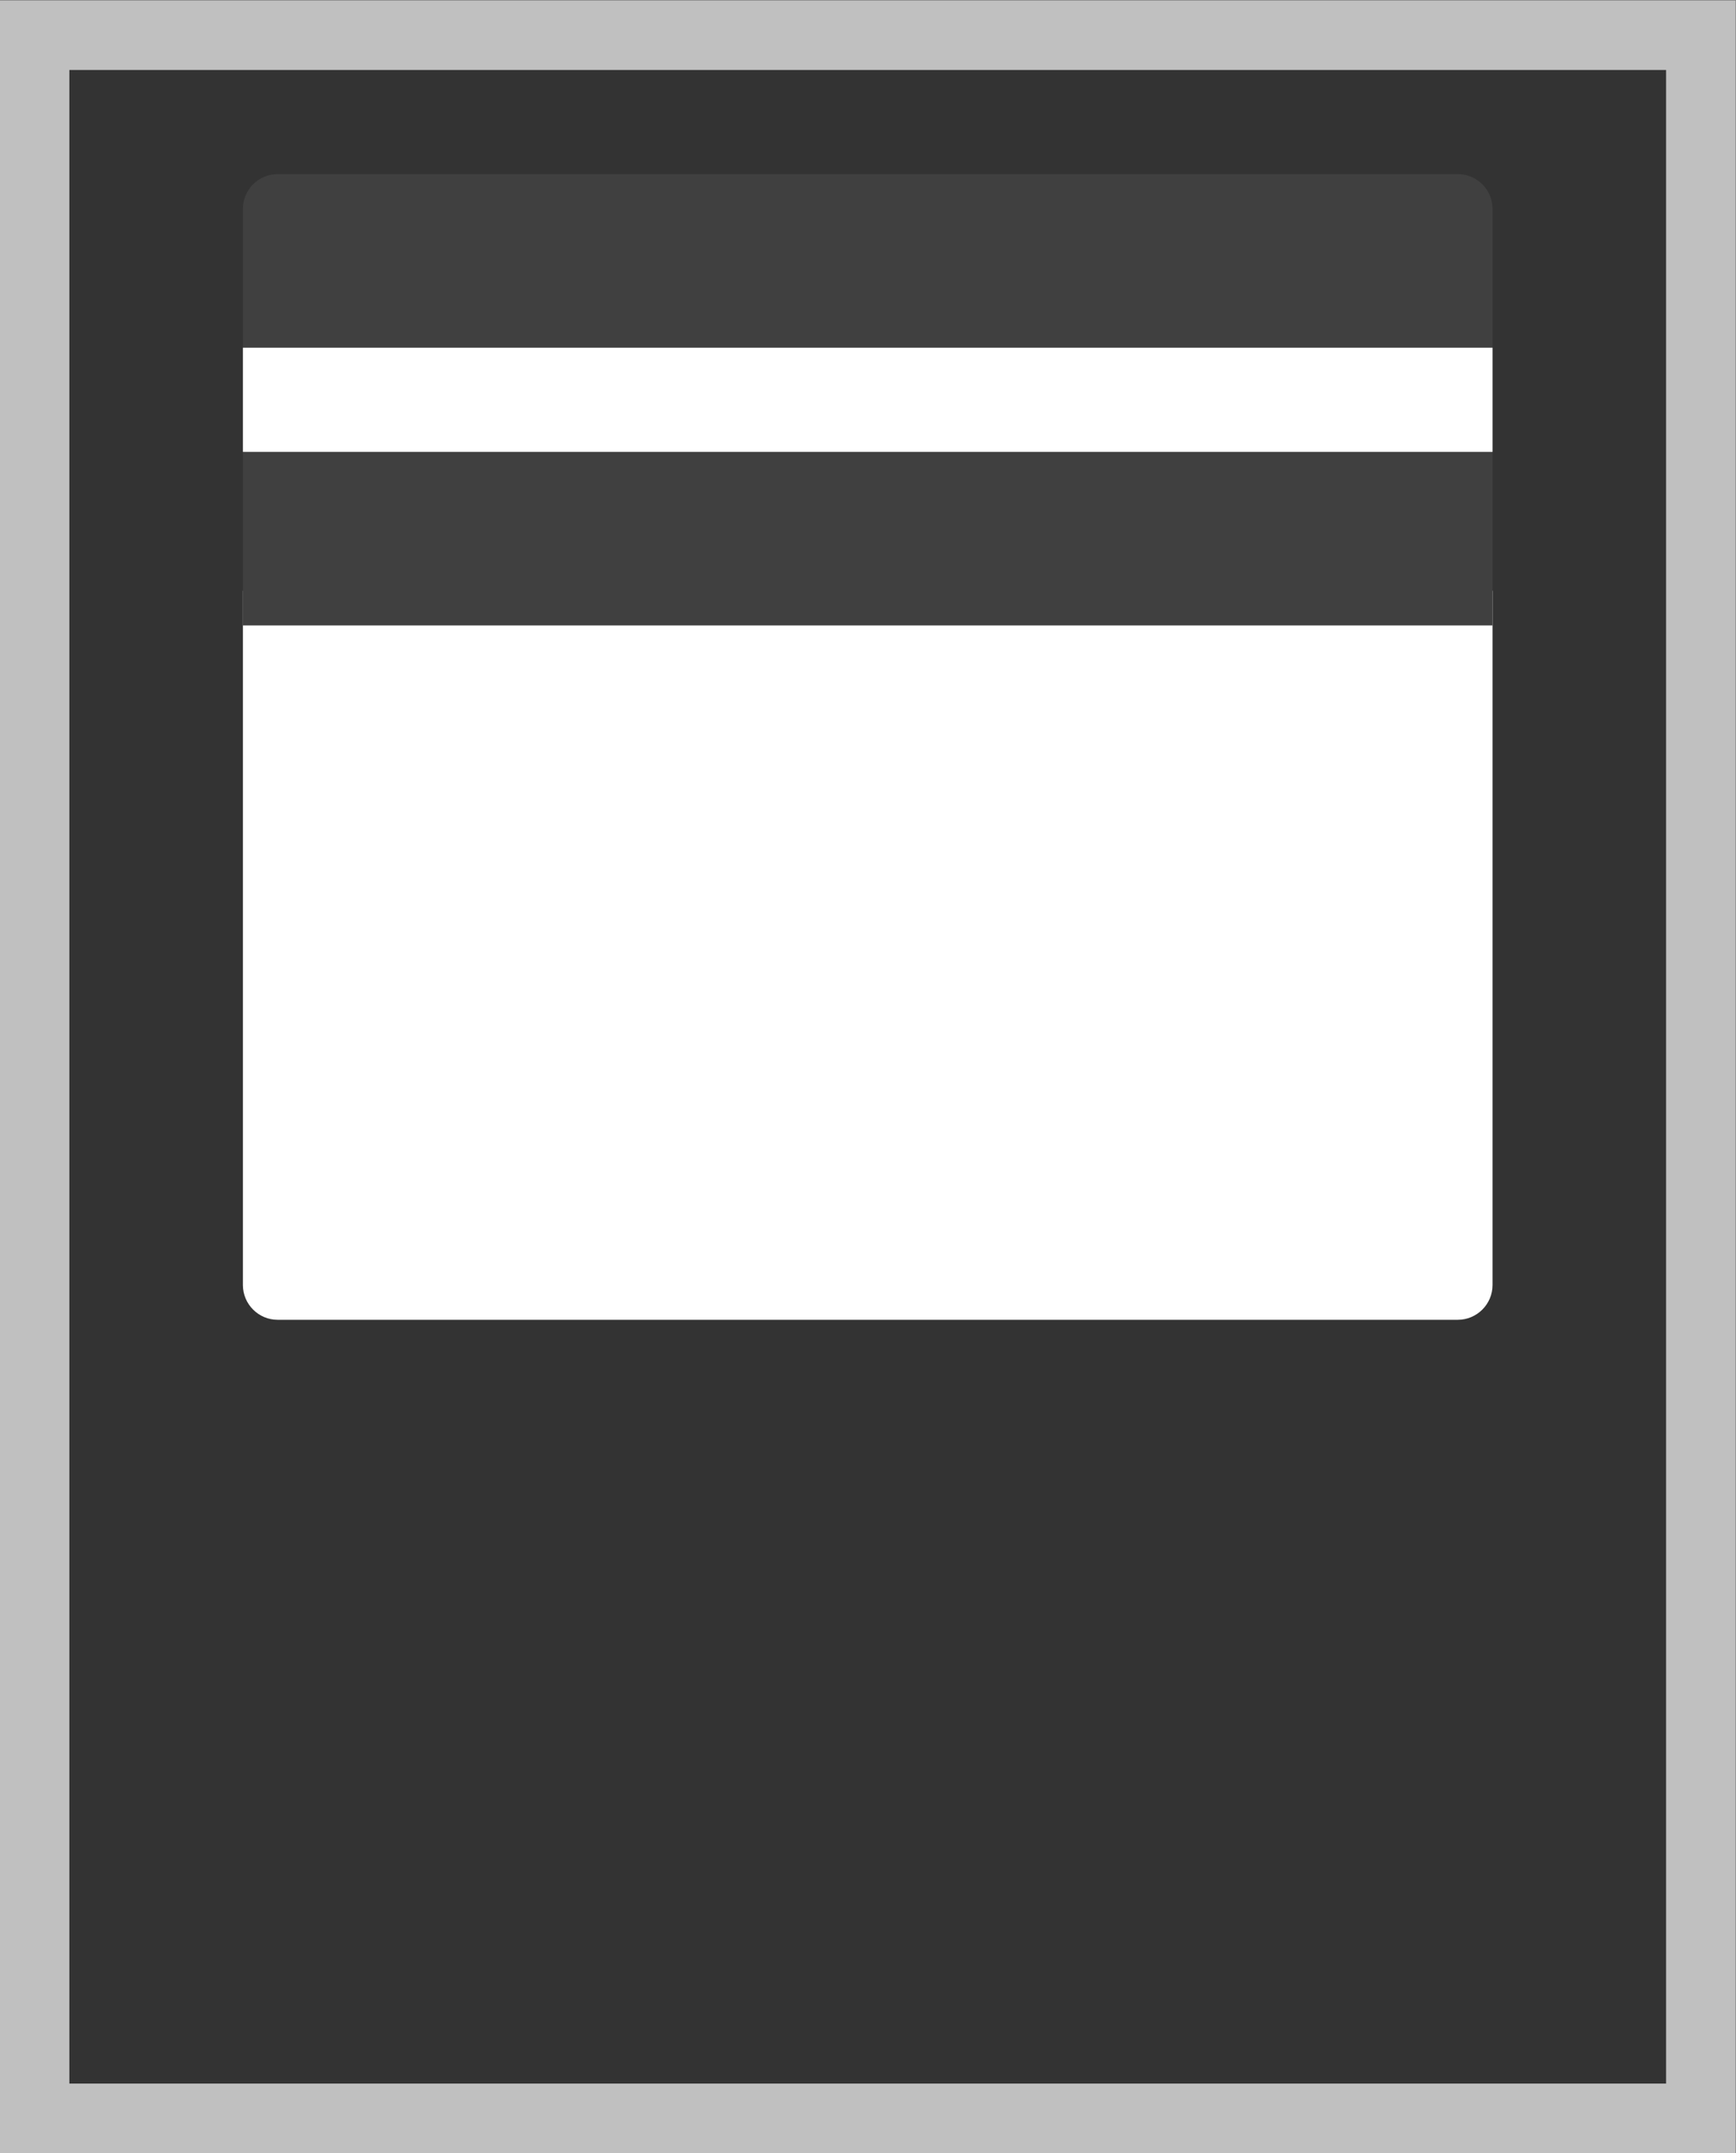 <?xml version="1.0" encoding="UTF-8" standalone="no"?>
<svg
   xmlns:dc="http://purl.org/dc/elements/1.1/"
   xmlns:cc="http://creativecommons.org/ns#"
   xmlns:rdf="http://www.w3.org/1999/02/22-rdf-syntax-ns#"
   xmlns:svg="http://www.w3.org/2000/svg"
   xmlns="http://www.w3.org/2000/svg"
   viewBox="0 0 266.667 330.667"
   height="330.667"
   width="266.667"
   xml:space="preserve"
   id="svg2"
   version="1.1"><rect x="0" y="0" width="266.667" height="330.667" fill="#808080" stroke="none"/><defs
     id="defs6"><clipPath
       id="clipPath18"
       clipPathUnits="userSpaceOnUse"><path
         id="path16"
         d="M 0,256 H 256 V 0 H 0 Z" /></clipPath><clipPath
       id="clipPath26"
       clipPathUnits="userSpaceOnUse"><path
         id="path24"
         d="M 28,252 H 228 V 4 H 28 Z" /></clipPath><clipPath
       id="clipPath44"
       clipPathUnits="userSpaceOnUse"><path
         id="path42"
         d="M 0,256 H 256 V 0 H 0 Z" /></clipPath></defs><g
     transform="matrix(1.333,0,0,-1.333,-37.333,336)"
     id="g10"><g
       id="g12"><g
         clip-path="url(#clipPath18)"
         id="g14"><g
           id="g20"><g
             id="g22" /><g
             id="g34"><g
               style="opacity:0.5"
               id="g32"
               clip-path="url(#clipPath26)"><g
                 id="g30"
                 transform="translate(228,252)"><path
                   id="path28"
                   style="fill:#ffffff;fill-opacity:1;fill-rule:nonzero;stroke:none"
                   d="m 0,0 h -8 -184 -8 v -8 -232 -8 h 8 184 8 v 8 232 z" /></g></g></g></g></g></g><path
       id="path36"
       style="fill:#333333;fill-opacity:1;fill-rule:nonzero;stroke:none"
       d="M 220,12 H 36 v 232 h 184 z" /><g
       id="g38"><g
         clip-path="url(#clipPath44)"
         id="g40"><g
           transform="translate(196,100)"
           id="g46"><path
             id="path48"
             style="fill:#ffffff;fill-opacity:1;fill-rule:nonzero;stroke:none"
             d="m 0,0 h -136 c -2.2,0 -4,1.8 -4,4 V 84 H 4 V 4 C 4,1.8 2.2,0 0,0" /></g><g
           transform="translate(200,180)"
           id="g50"><path
             id="path52"
             style="fill:#404040;fill-opacity:1;fill-rule:nonzero;stroke:none"
             d="m 0,0 h -144 v 48 c 0,2.209 1.791,4 4,4 H -4 c 2.209,0 4,-1.791 4,-4 z" /></g><path
           id="path54"
           style="fill:#ffffff;fill-opacity:1;fill-rule:nonzero;stroke:none"
           d="M 200,200 H 56 v 12 h 144 z" /></g></g></g></svg>